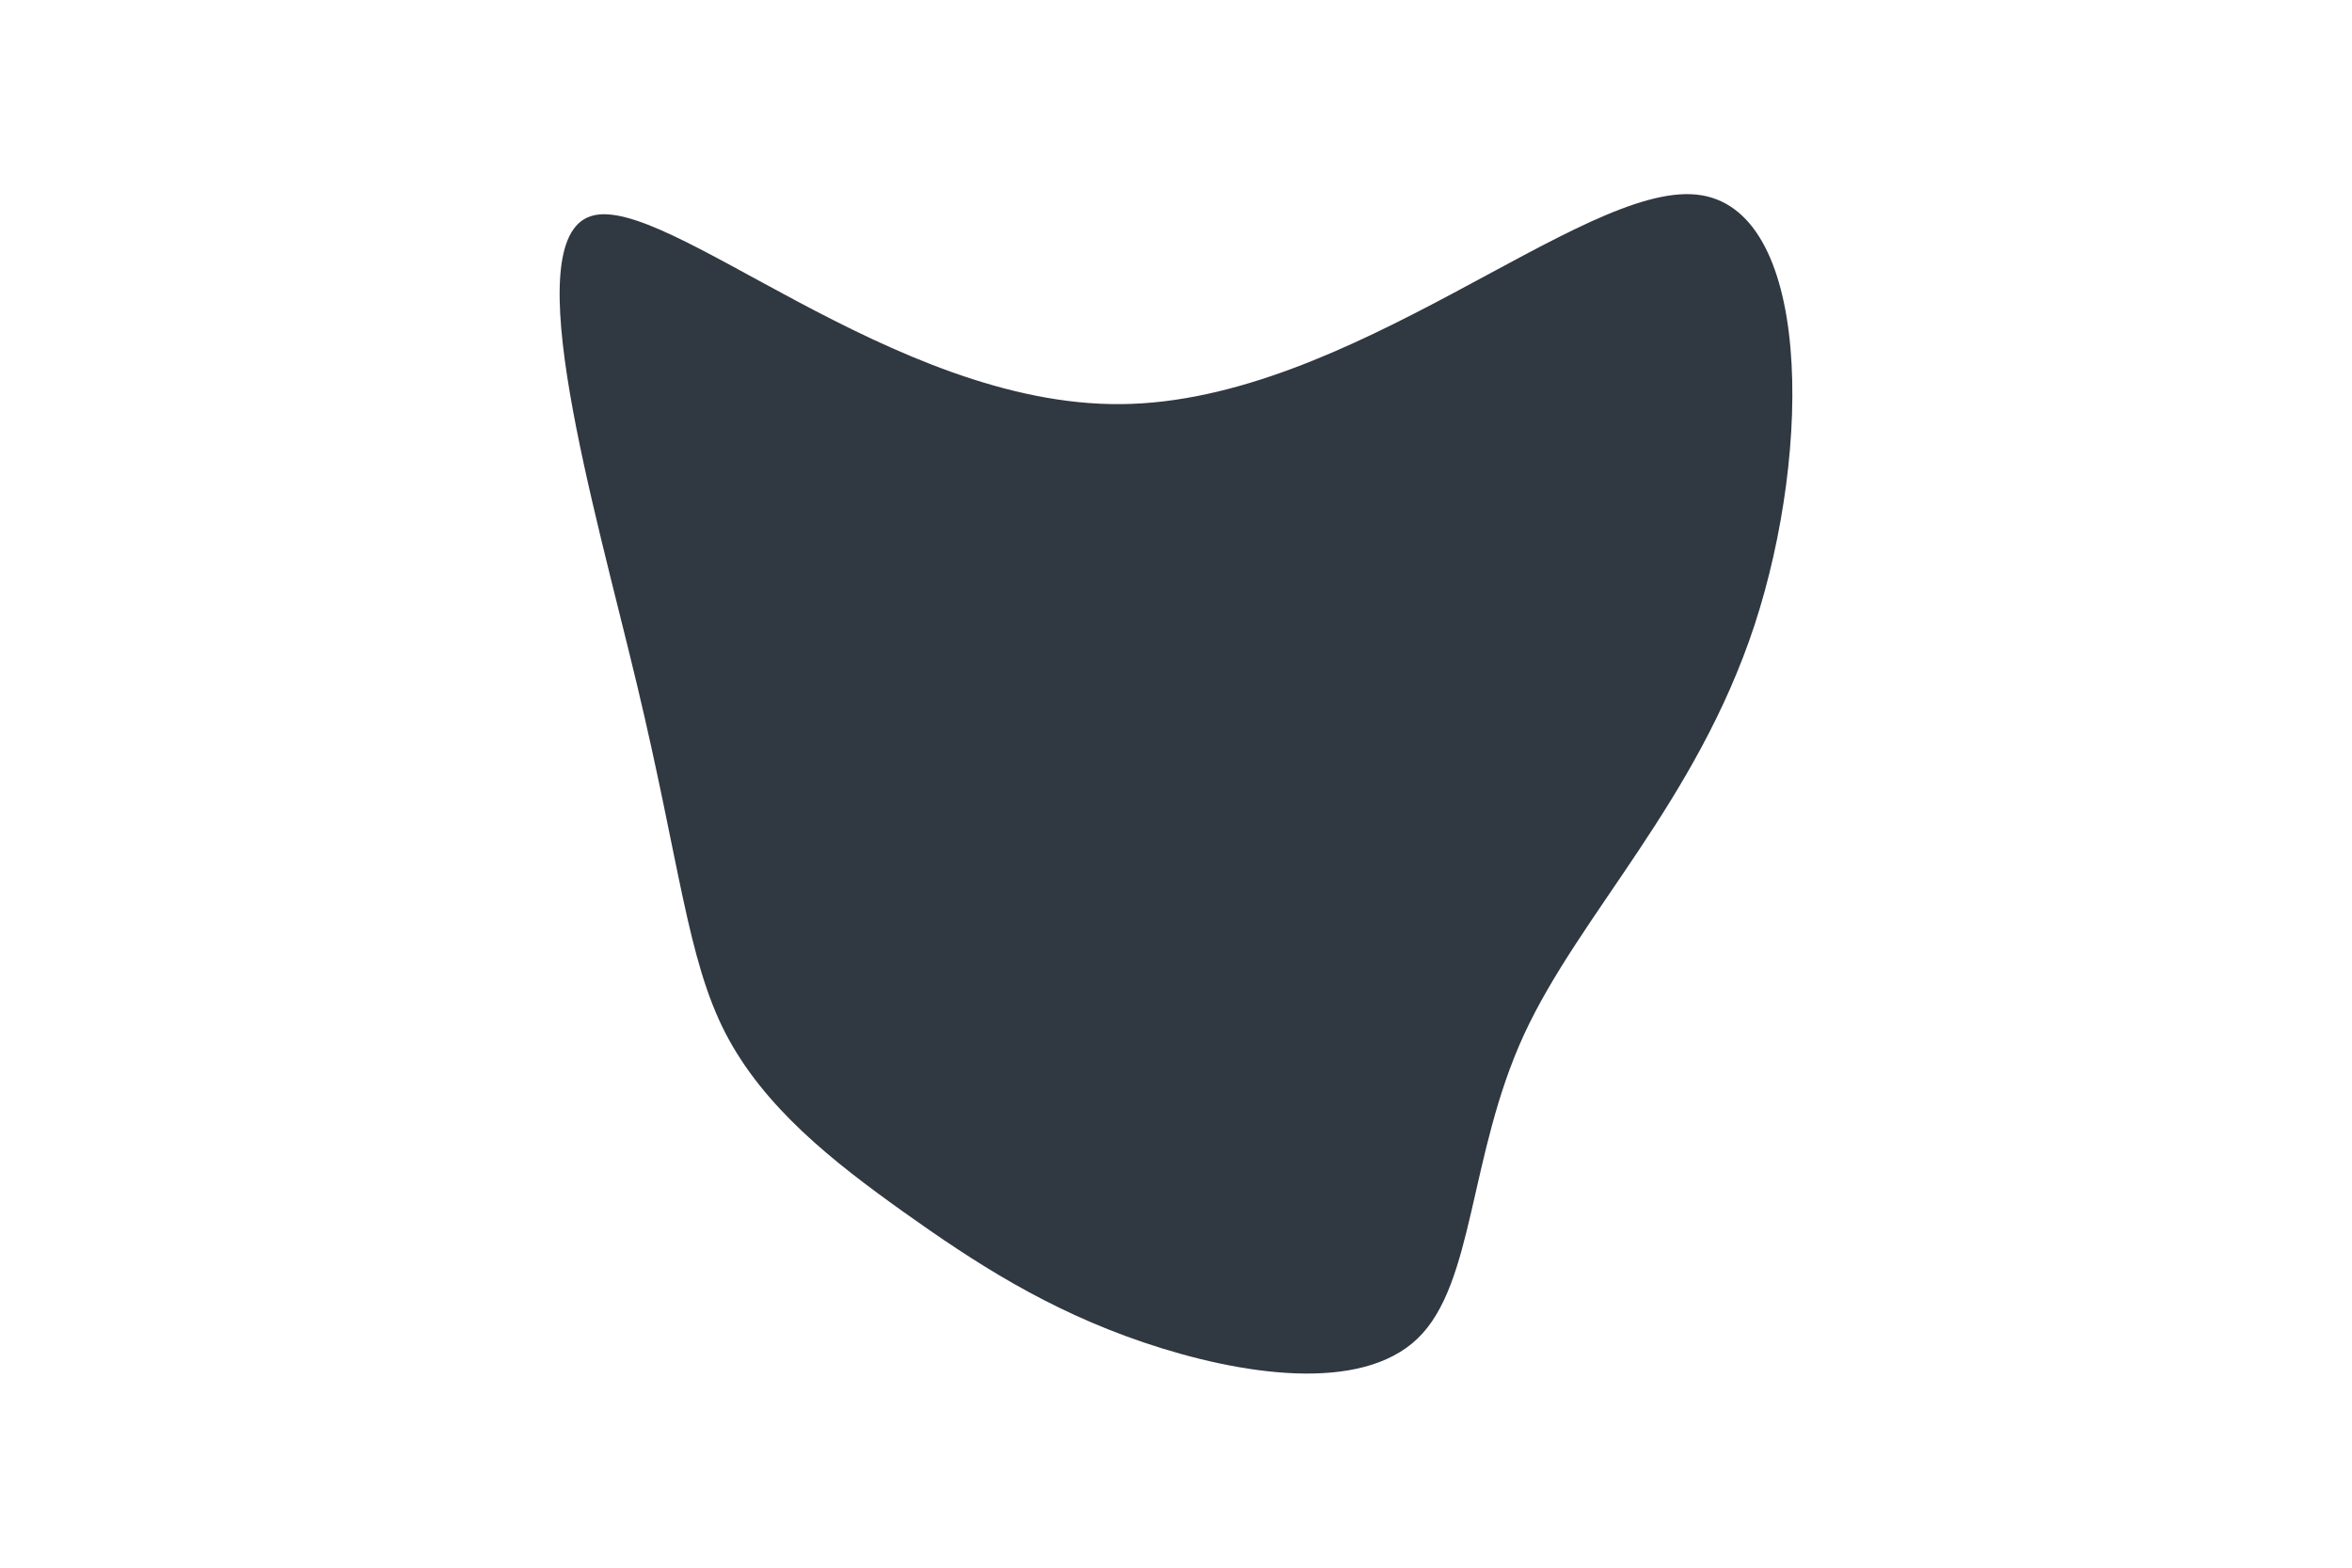 <svg id="visual" viewBox="0 0 900 600" width="900" height="600" xmlns="http://www.w3.org/2000/svg" xmlns:xlink="http://www.w3.org/1999/xlink" version="1.1"><g transform="translate(428.469 350.266)"><path d="M220.6 -275.8C264.8 -271.4 265.1 -178.8 242.9 -111C220.6 -43.3 175.9 -0.3 154.7 45.7C133.5 91.8 135.8 141 114 162C92.1 183.1 46 176 9.1 163.5C-27.8 151 -55.6 132.9 -82.7 113.6C-109.9 94.2 -136.2 73.5 -150.9 45.1C-165.5 16.7 -168.3 -19.5 -184.7 -88.1C-201.1 -156.8 -231 -258 -202.5 -267.5C-174 -277 -87 -194.7 0.6 -195.6C88.2 -196.4 176.3 -280.2 220.6 -275.8" fill="#303841"></path></g></svg>
